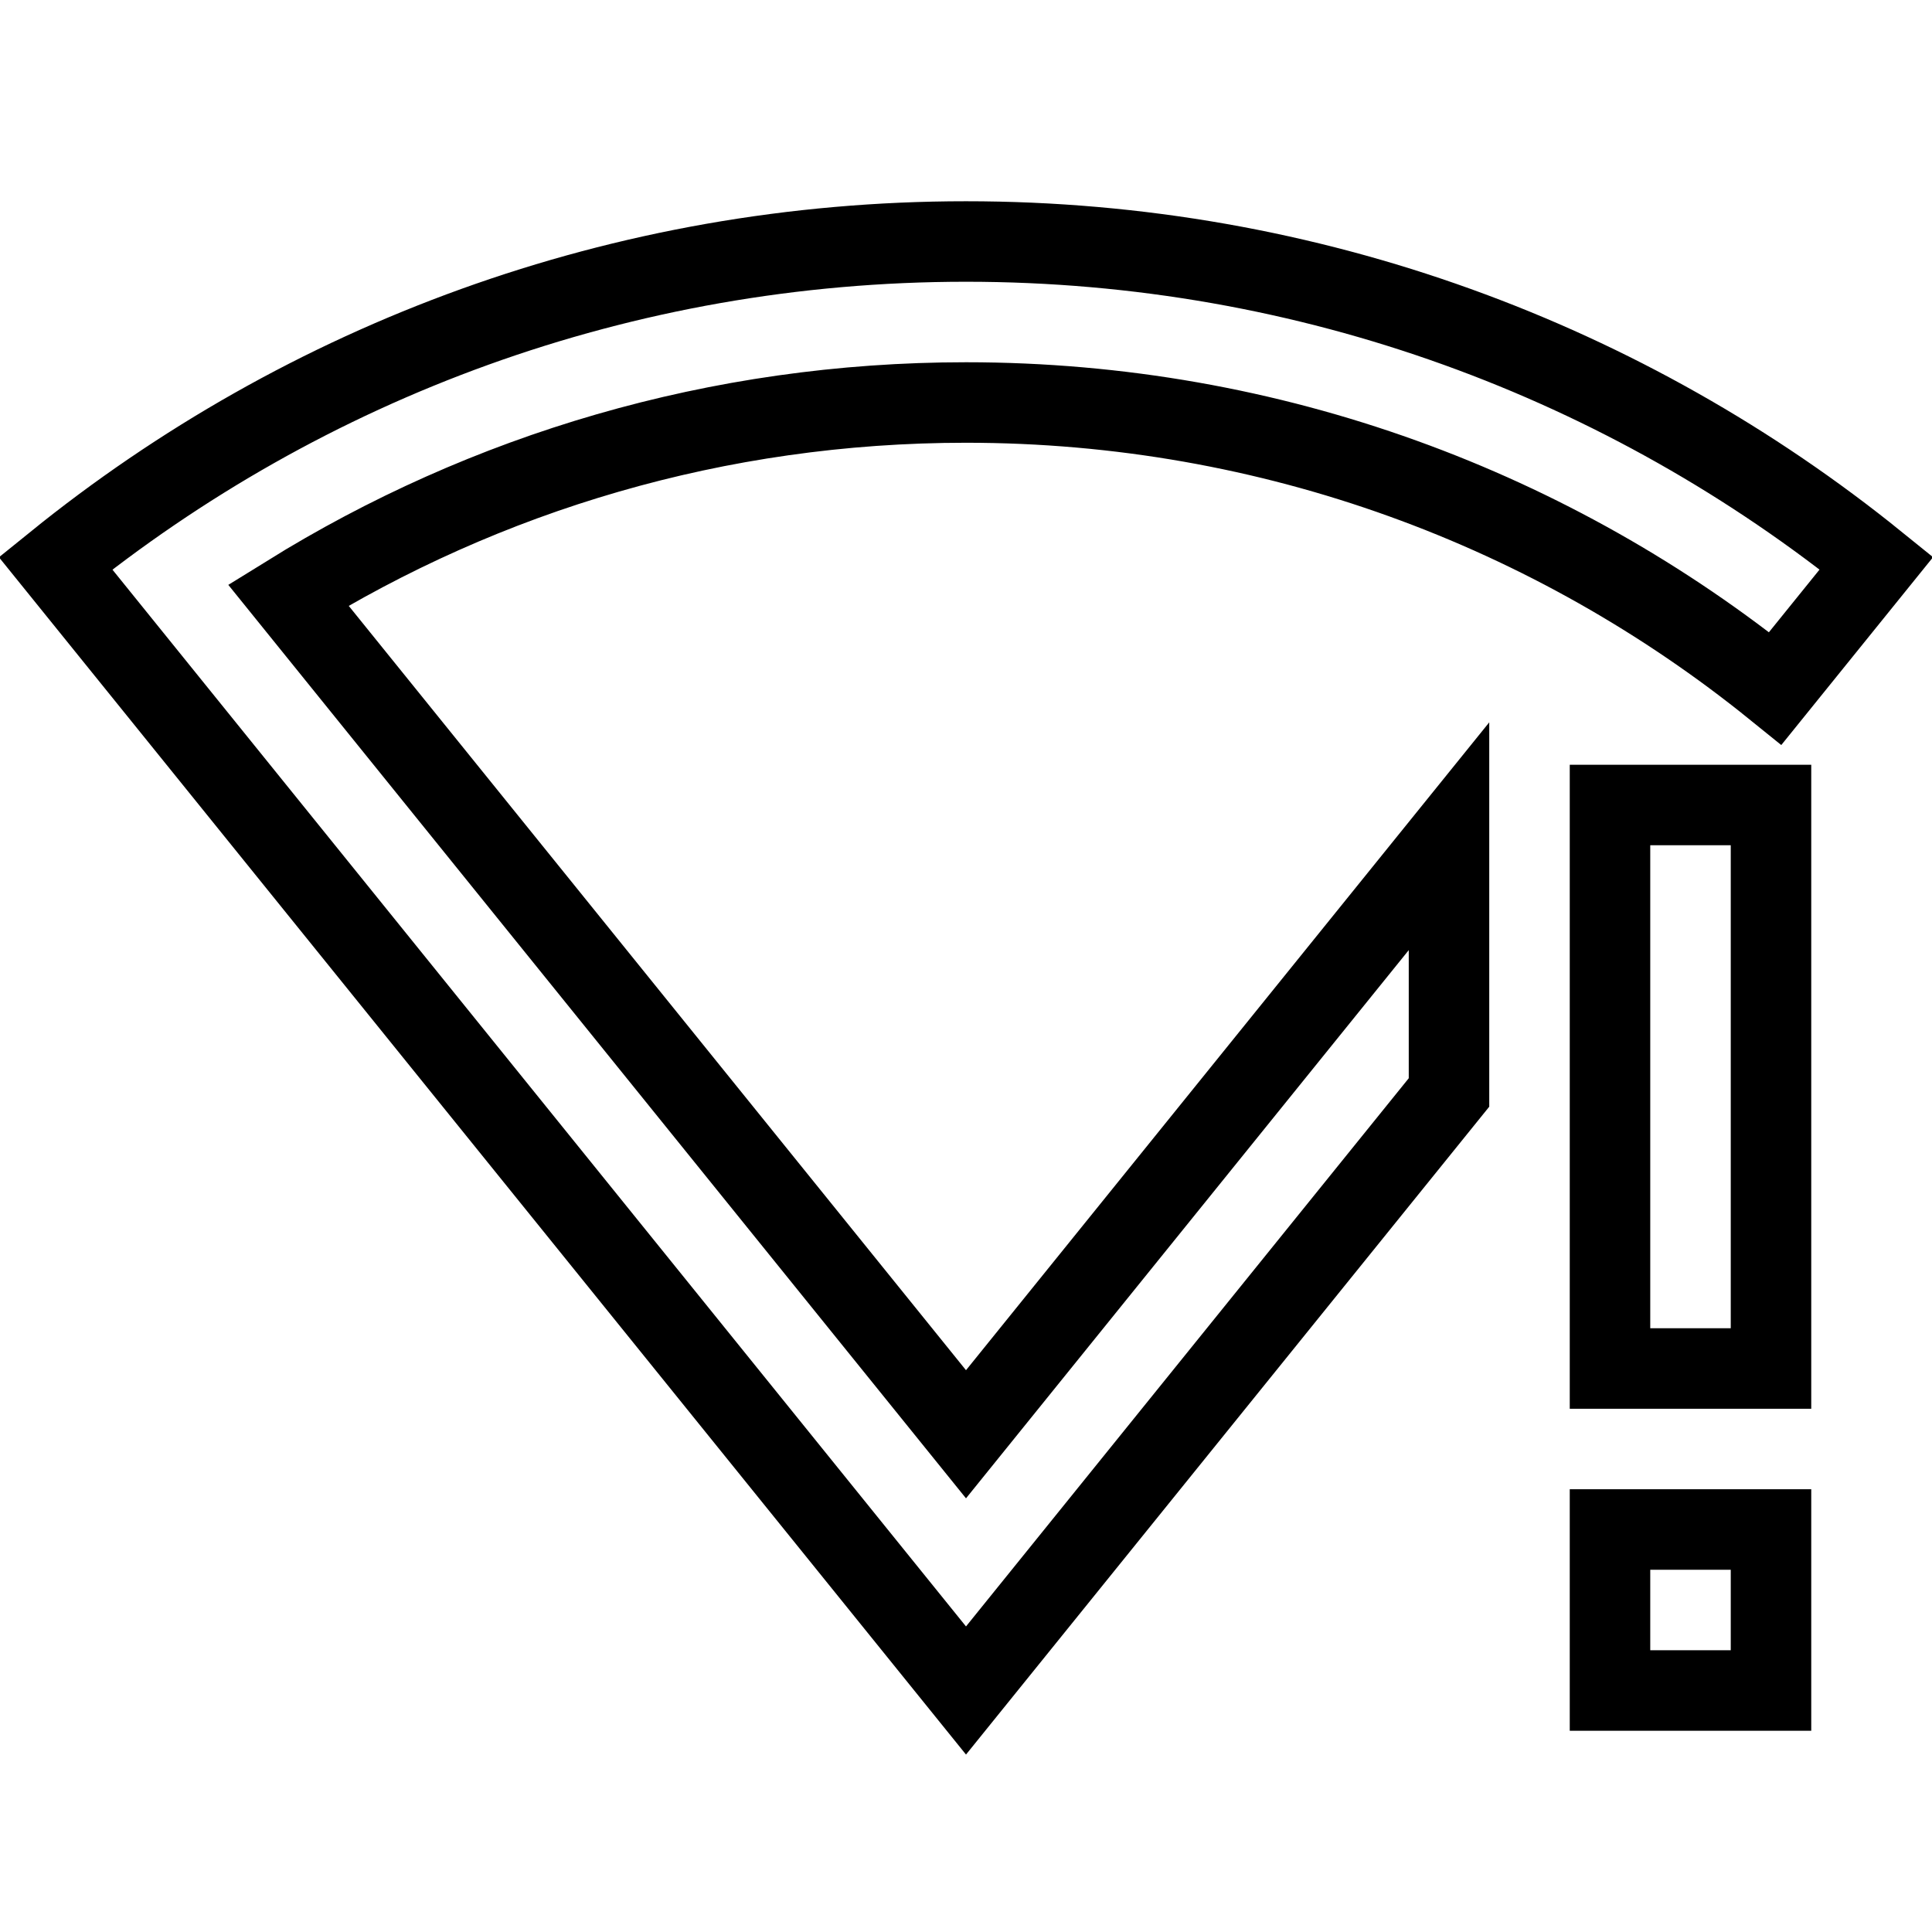 <svg xmlns="http://www.w3.org/2000/svg" viewBox="0 0 24 24" fill="none" stroke="currentColor">
    <g>
        <path d="M12 3c4.284 0 8.22 1.497 11.31 3.996l-1.257 1.556C19.306 6.331 15.808 5 12 5c-3.089 0-5.973.875-8.419 2.392L12 17.817l6-7.429v3.183L12 21 .69 6.997C3.78 4.497 7.714 3 12 3zm10 16v2h-2v-2h2zm0-9v7h-2v-7h2z"/>
    </g>
</svg>
